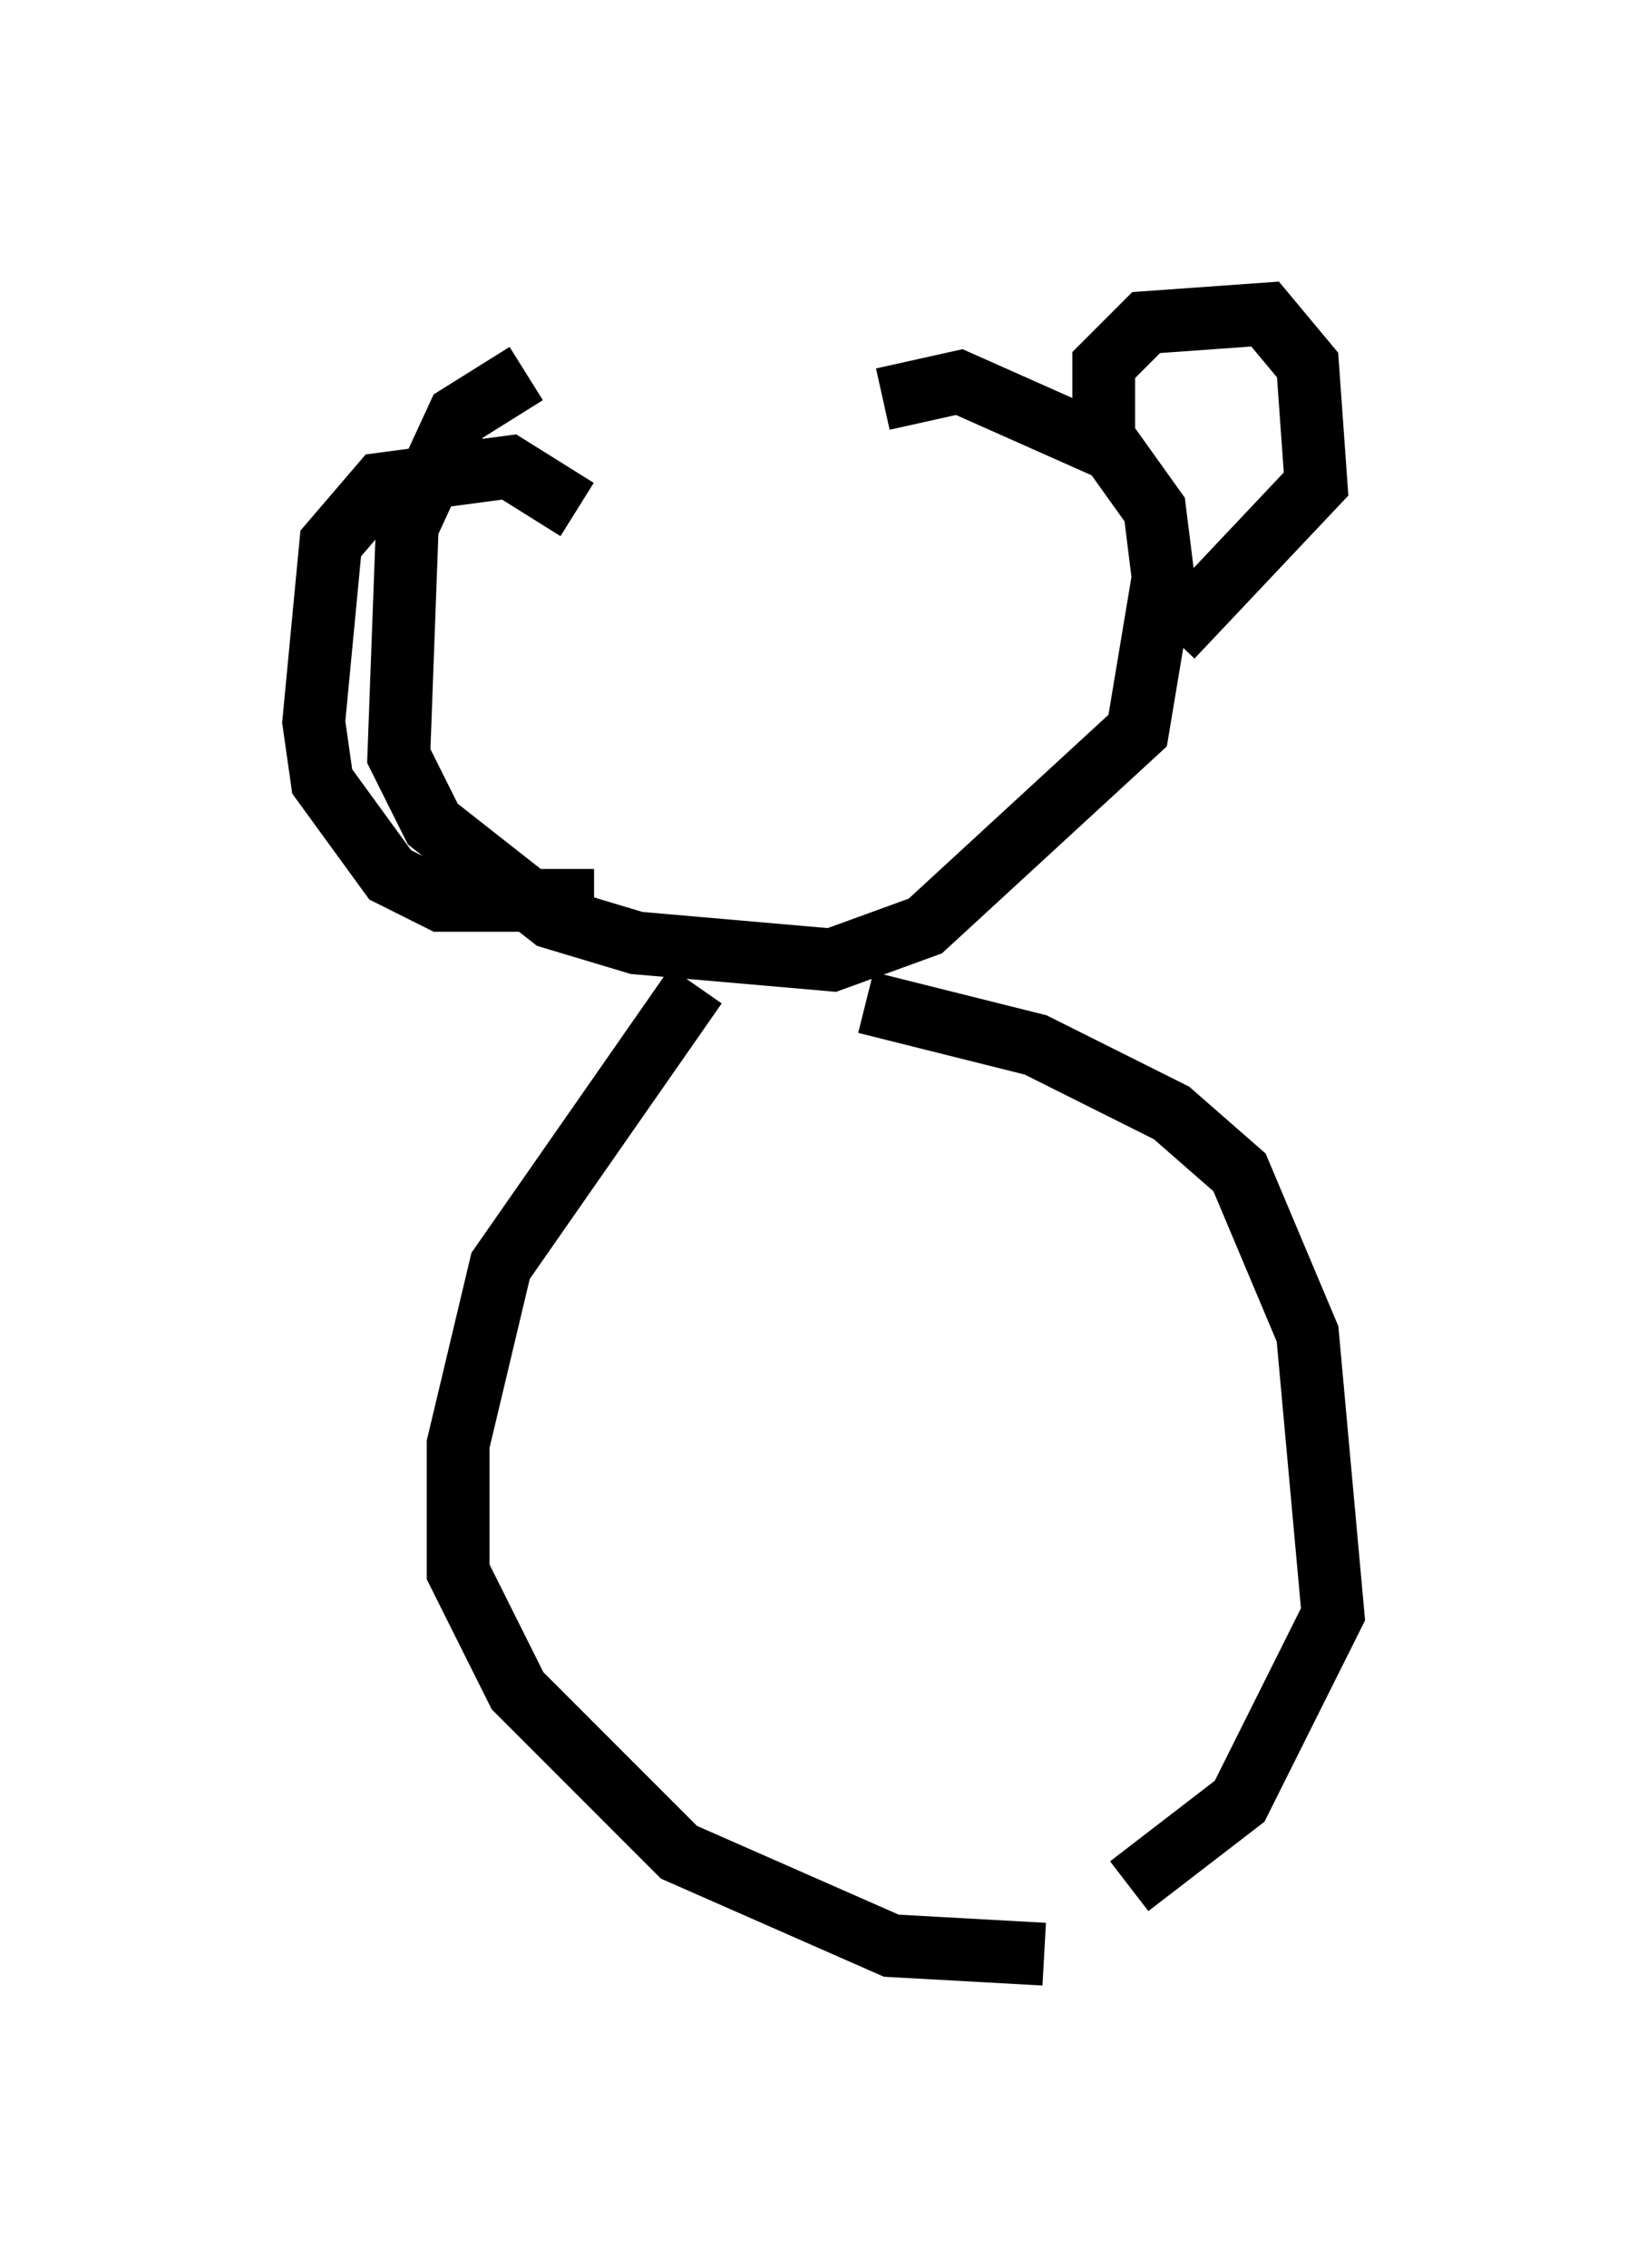 <?xml version="1.0" encoding="utf-8" ?>
<svg baseProfile="full" height="36.116" version="1.1" width="26.238" xmlns="http://www.w3.org/2000/svg" xmlns:ev="http://www.w3.org/2001/xml-events" xmlns:xlink="http://www.w3.org/1999/xlink"><defs /><rect fill="white" height="36.116" width="26.238" x="0" y="0" /><path d="M11.495, 5.677 m-3.112, 0.271 l-1.083, 0.677 -0.812, 1.759 l-0.135, 3.654 0.541, 1.083 l1.894, 1.488 1.353, 0.406 l3.112, 0.271 1.488, -0.541 l3.383, -3.112 0.406, -2.436 l-0.135, -1.083 -0.677, -0.947 l-2.436, -1.083 -1.218, 0.271 m-2.977, 9.337 l-3.112, 4.465 -0.677, 2.842 l0.0, 2.03 0.947, 1.894 l2.571, 2.571 3.383, 1.488 l2.436, 0.135 m-2.842, -15.155 l2.706, 0.677 2.165, 1.083 l1.083, 0.947 1.083, 2.571 l0.406, 4.465 -1.488, 2.977 l-1.759, 1.353 m-7.307, -19.756 l0.0, 0.0 m6.901, -2.842 l0.0, -1.624 0.677, -0.677 l1.894, -0.135 0.677, 0.812 l0.135, 1.894 -2.3, 2.436 m-9.472, -2.03 l-1.083, -0.677 -2.03, 0.271 l-0.812, 0.947 -0.271, 2.842 l0.135, 0.947 1.083, 1.488 l0.812, 0.406 2.436, 0.0 " fill="none" stroke="black" stroke-width="1" /></svg>